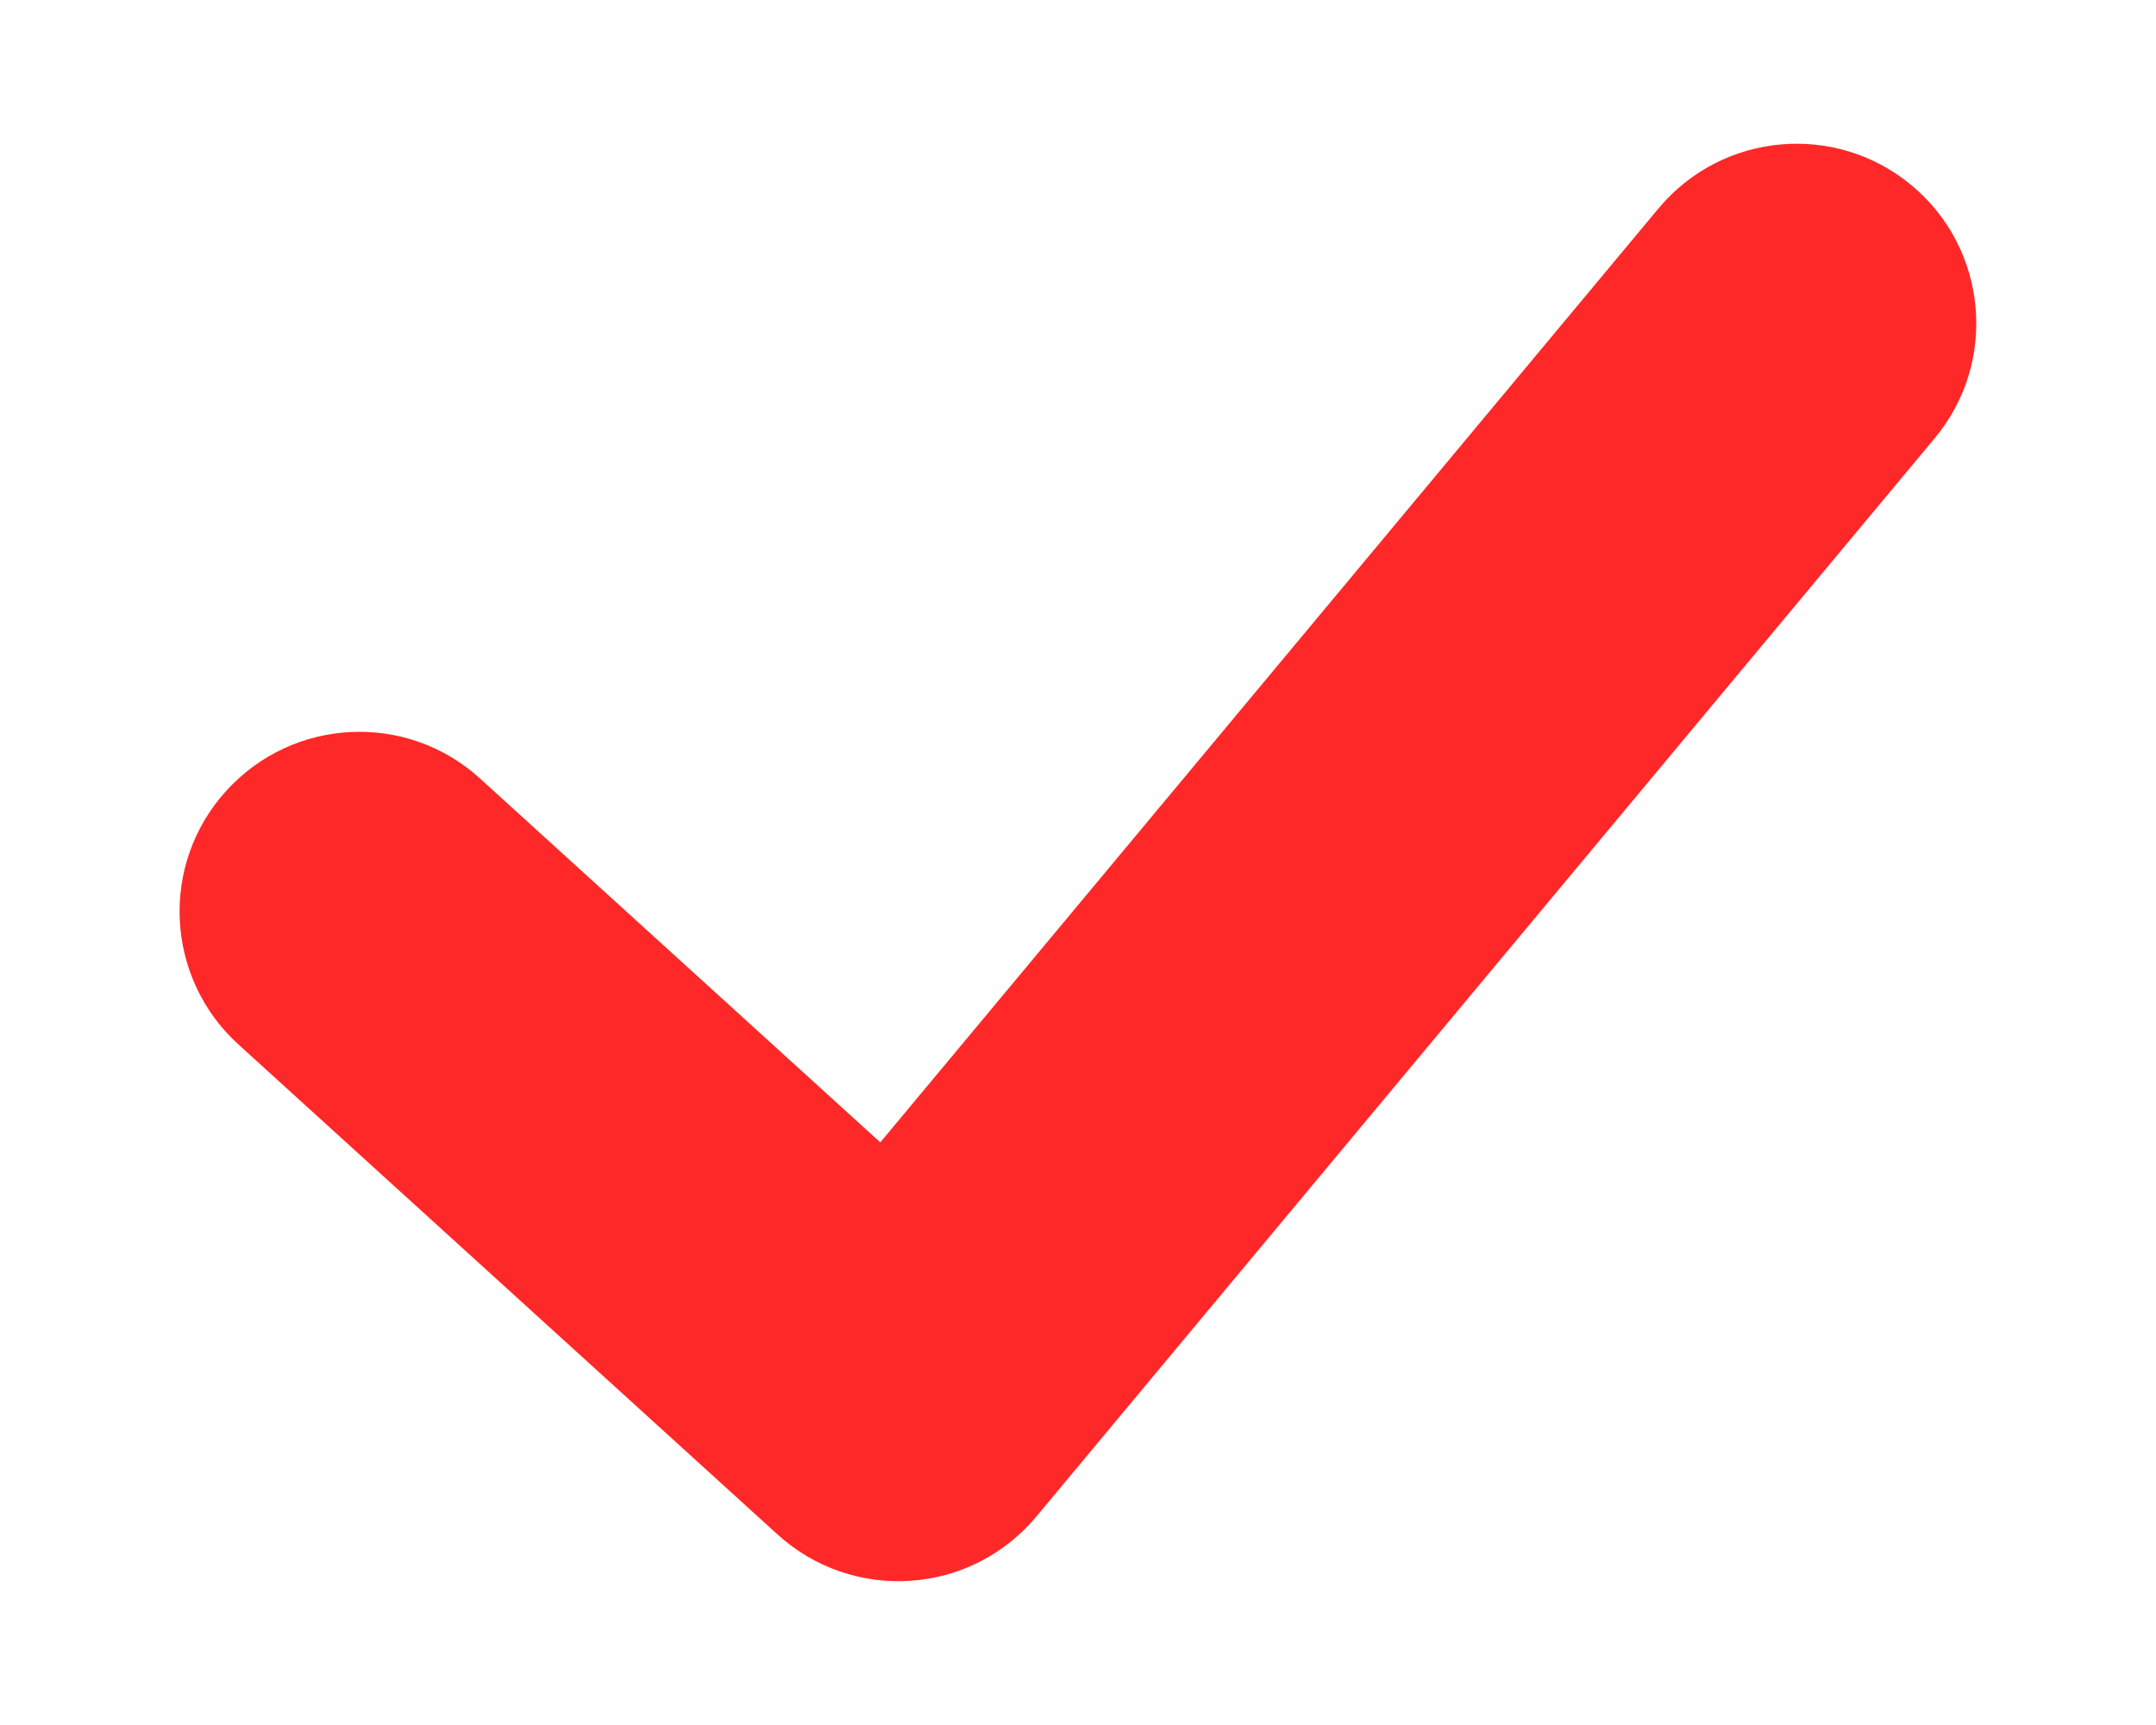 <svg width="10" height="8" viewBox="0 0 10 8" fill="none" xmlns="http://www.w3.org/2000/svg">
<path fill-rule="evenodd" clip-rule="evenodd" d="M8.867 0.86C9.22 1.154 9.268 1.68 8.973 2.033L4.807 7.033C4.661 7.208 4.451 7.316 4.224 7.331C3.997 7.347 3.774 7.269 3.606 7.116L1.106 4.844C0.765 4.534 0.74 4.007 1.05 3.667C1.36 3.326 1.887 3.301 2.227 3.611L4.083 5.298L7.693 0.966C7.988 0.613 8.513 0.565 8.867 0.86Z" fill="#FF2828"/>
</svg>
